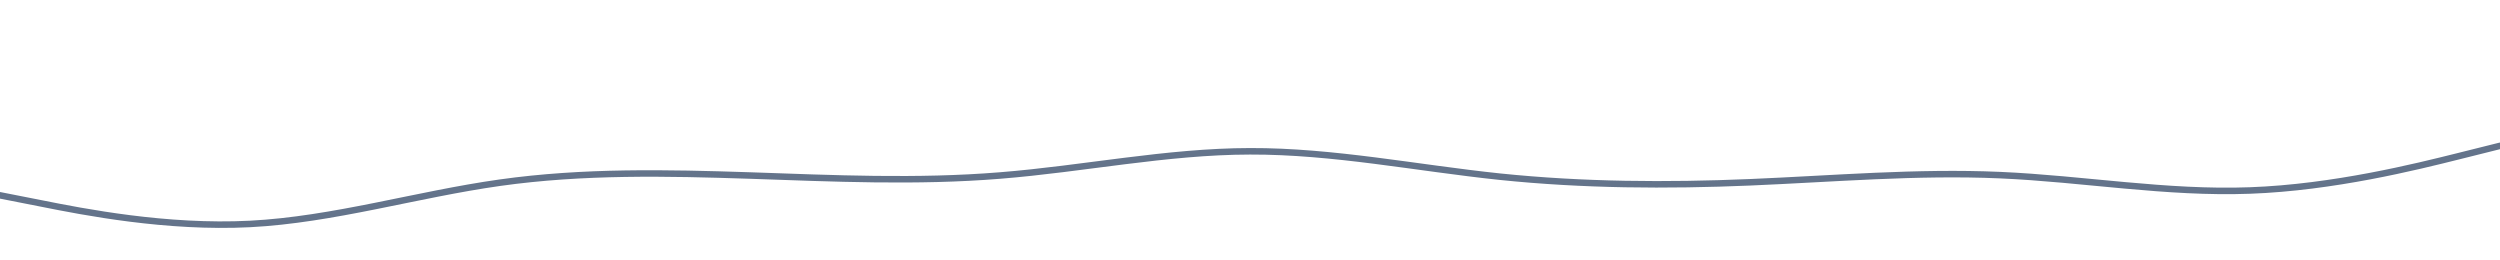 <svg id="visual" viewBox="0 0 1920 200" width="1920" height="200" xmlns="http://www.w3.org/2000/svg" xmlns:xlink="http://www.w3.org/1999/xlink" version="1.1"><path d="M0 150L32 156.3C64 162.7 128 175.3 192 172C256 168.7 320 149.3 384 140.3C448 131.3 512 132.7 576 134.8C640 137 704 140 768 134.8C832 129.7 896 116.3 960 116.2C1024 116 1088 129 1152 135.7C1216 142.3 1280 142.7 1344 140C1408 137.3 1472 131.7 1536 134.5C1600 137.3 1664 148.7 1728 146.3C1792 144 1856 128 1888 120L1920 112" fill="none" stroke-linecap="round" stroke-linejoin="miter" stroke="#64748b" stroke-width="5"></path></svg>